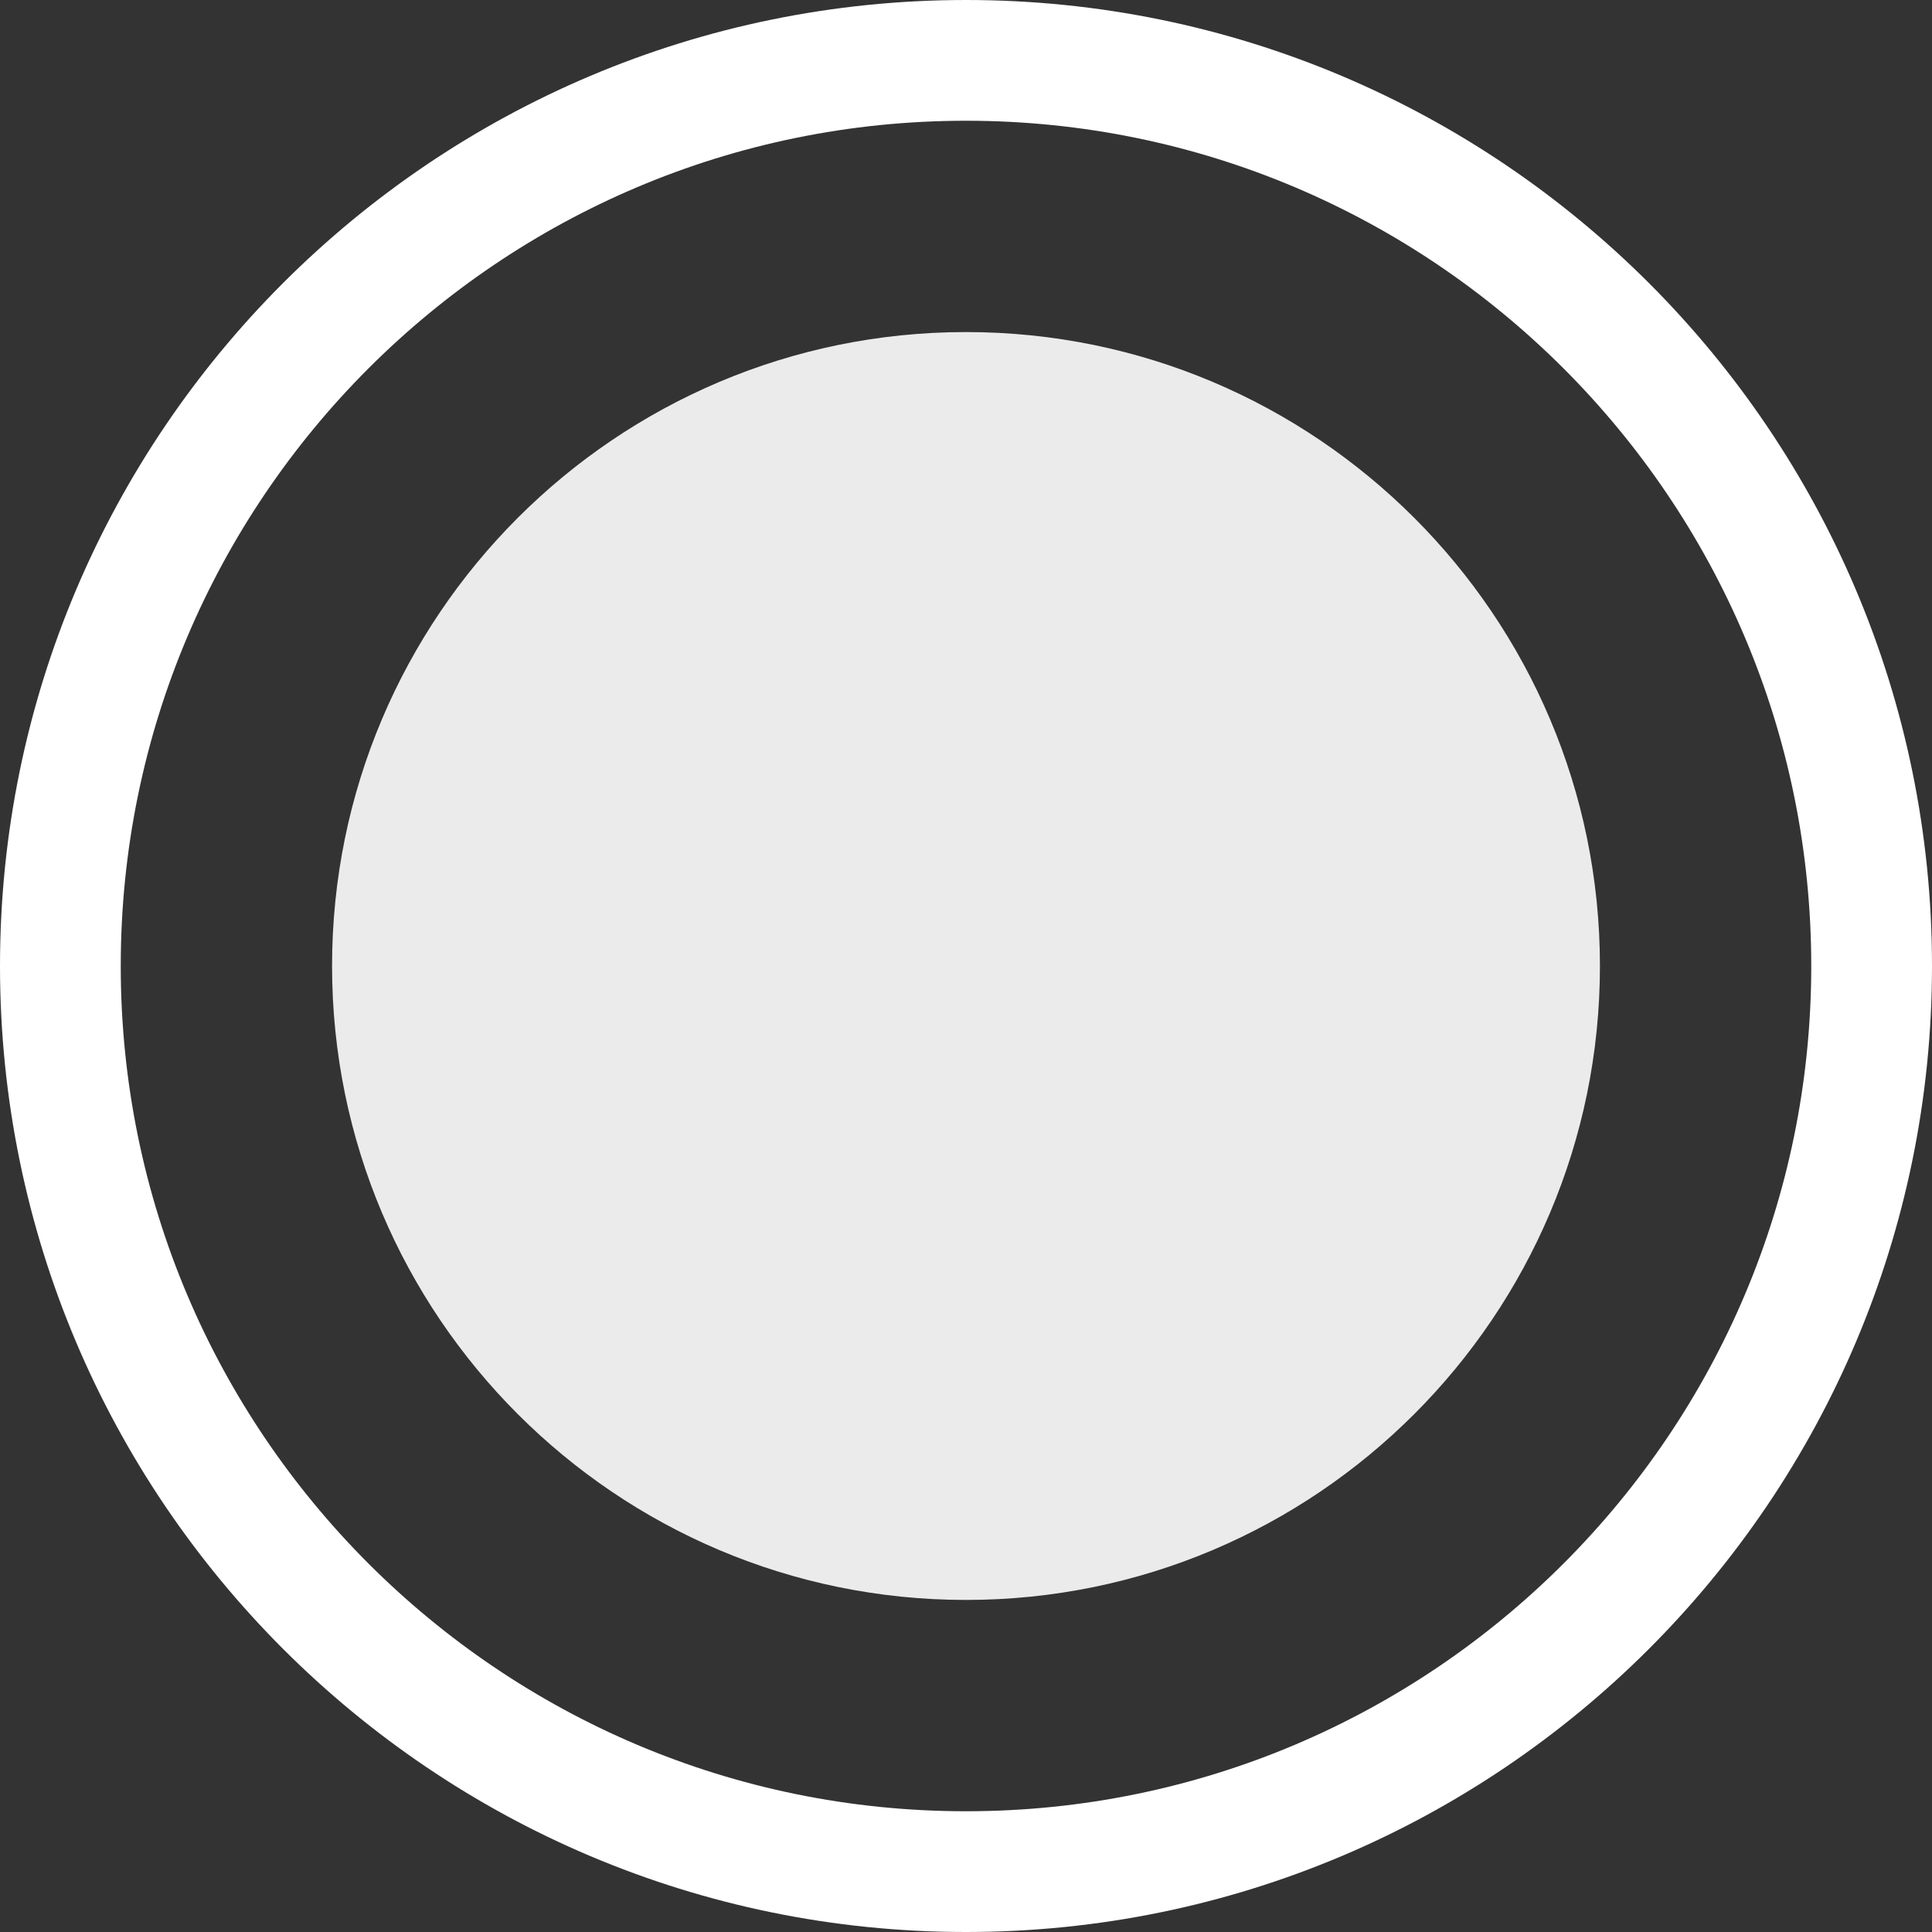 <?xml version="1.0" standalone="no"?><!-- Generator: Gravit.io --><svg xmlns="http://www.w3.org/2000/svg" xmlns:xlink="http://www.w3.org/1999/xlink" style="isolation:isolate" viewBox="919.5 21.3 16 16" width="16" height="16"><rect x="919.5" y="21.3" width="16" height="16" fill="#333333" stroke="none"/><g id="Grupo"><path d=" M 922.25 29.3 C 922.25 26.402 924.602 24.05 927.5 24.05 C 930.398 24.05 932.75 26.402 932.75 29.3 C 932.75 32.197 930.398 34.55 927.5 34.55 C 924.602 34.55 922.25 32.197 922.25 29.3 Z " fill="rgb(235,235,235)"/><path d=" M 920 29.3 C 920 25.16 923.361 21.8 927.5 21.8 C 931.639 21.8 935 25.16 935 29.3 C 935 33.439 931.639 36.8 927.5 36.8 C 923.361 36.8 920 33.439 920 29.3 Z " fill="none" vector-effect="non-scaling-stroke" stroke-width="1" stroke="rgb(255,255,255)" stroke-linejoin="miter" stroke-linecap="square" stroke-miterlimit="3"/></g></svg>